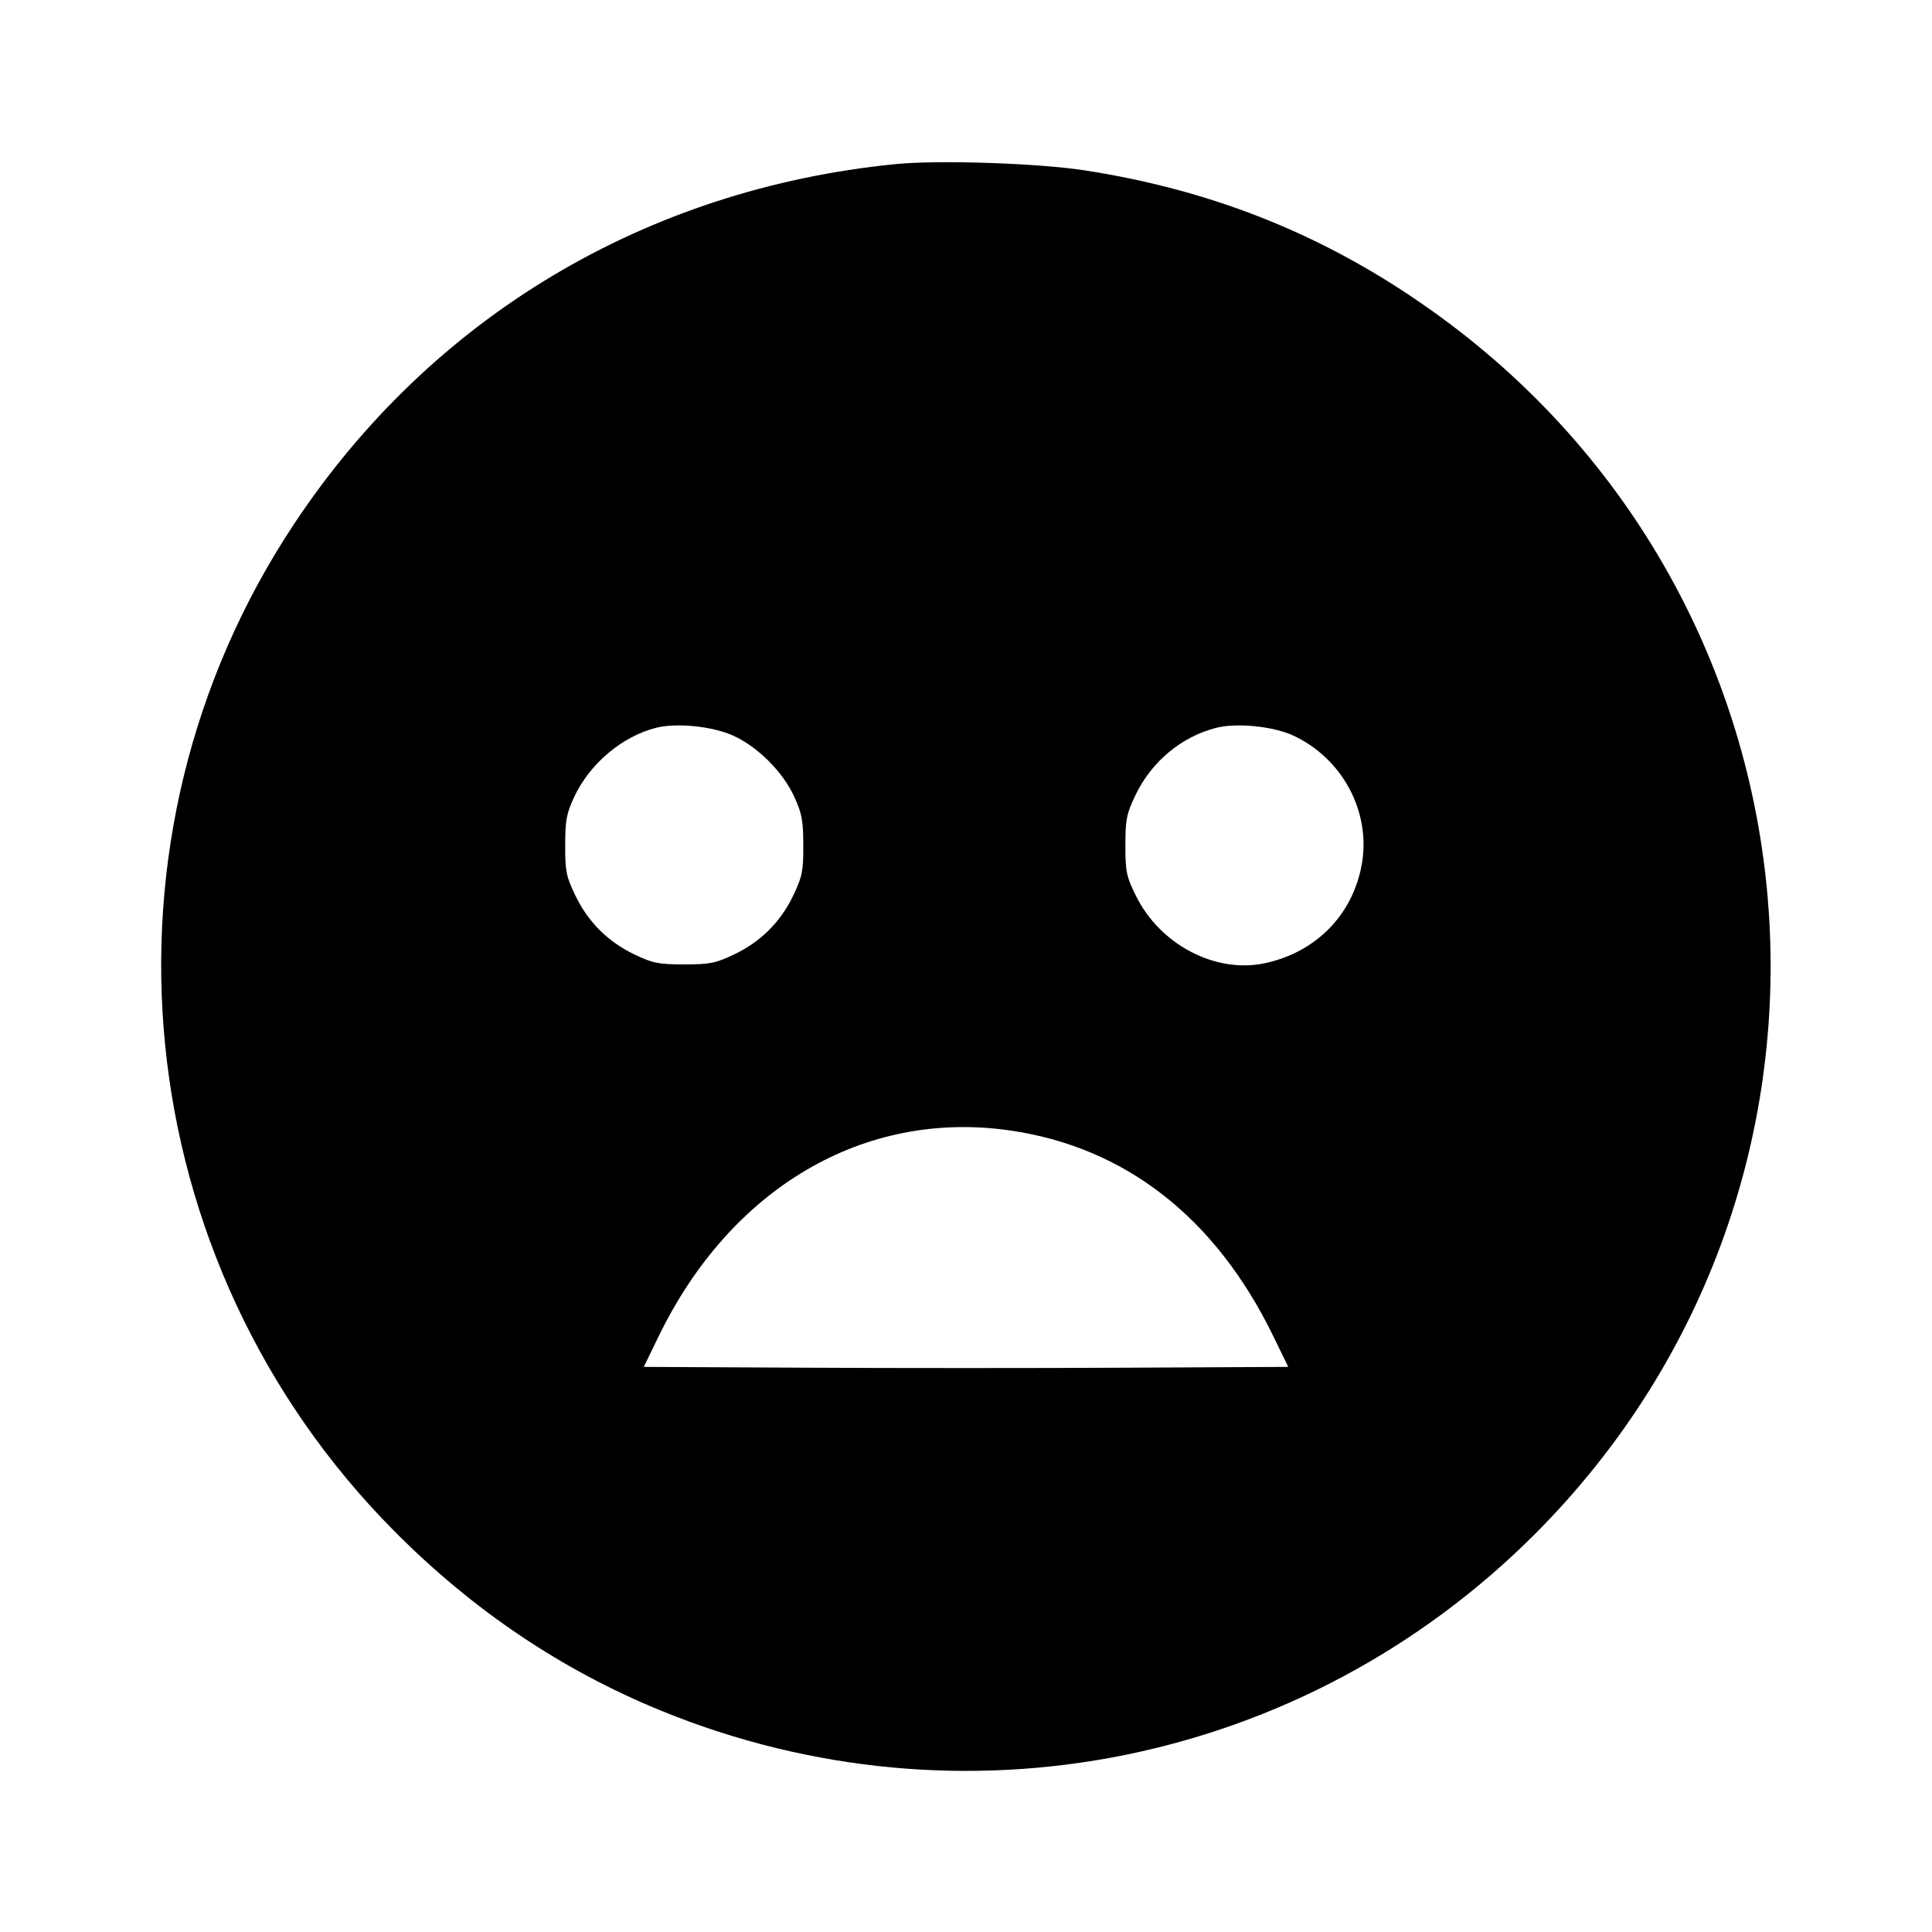 <svg viewBox="0 0 24 24" xmlns="http://www.w3.org/2000/svg"><path d="M11.120 2.039 C 8.020 2.349,5.361 3.939,3.659 6.500 C 1.048 10.428,1.568 15.667,4.900 19.022 C 5.878 20.007,6.984 20.750,8.220 21.254 C 11.958 22.779,16.203 21.920,19.062 19.062 C 23.445 14.678,22.834 7.442,17.778 3.853 C 16.479 2.930,15.094 2.370,13.493 2.119 C 12.909 2.027,11.660 1.985,11.120 2.039 M9.110 9.139 C 9.415 9.278,9.725 9.589,9.866 9.896 C 9.962 10.105,9.978 10.192,9.979 10.500 C 9.980 10.820,9.966 10.889,9.856 11.120 C 9.699 11.450,9.451 11.699,9.120 11.856 C 8.889 11.966,8.820 11.980,8.500 11.980 C 8.180 11.980,8.111 11.966,7.880 11.856 C 7.551 11.698,7.304 11.452,7.145 11.120 C 7.034 10.888,7.020 10.821,7.021 10.500 C 7.021 10.191,7.037 10.106,7.133 9.900 C 7.324 9.489,7.727 9.148,8.150 9.041 C 8.407 8.976,8.852 9.022,9.110 9.139 M16.058 9.134 C 16.676 9.417,17.034 10.086,16.916 10.740 C 16.804 11.364,16.348 11.829,15.714 11.965 C 15.100 12.097,14.411 11.736,14.111 11.128 C 13.992 10.887,13.980 10.828,13.980 10.501 C 13.980 10.181,13.994 10.111,14.104 9.880 C 14.302 9.463,14.677 9.150,15.110 9.041 C 15.362 8.977,15.812 9.022,16.058 9.134 M12.540 14.042 C 13.976 14.247,15.101 15.125,15.818 16.600 L 16.003 16.980 14.001 16.990 C 12.901 16.996,11.099 16.996,9.999 16.990 L 7.997 16.980 8.182 16.600 C 9.079 14.755,10.733 13.784,12.540 14.042 " stroke="none" fill-rule="evenodd" fill="black"></path></svg>